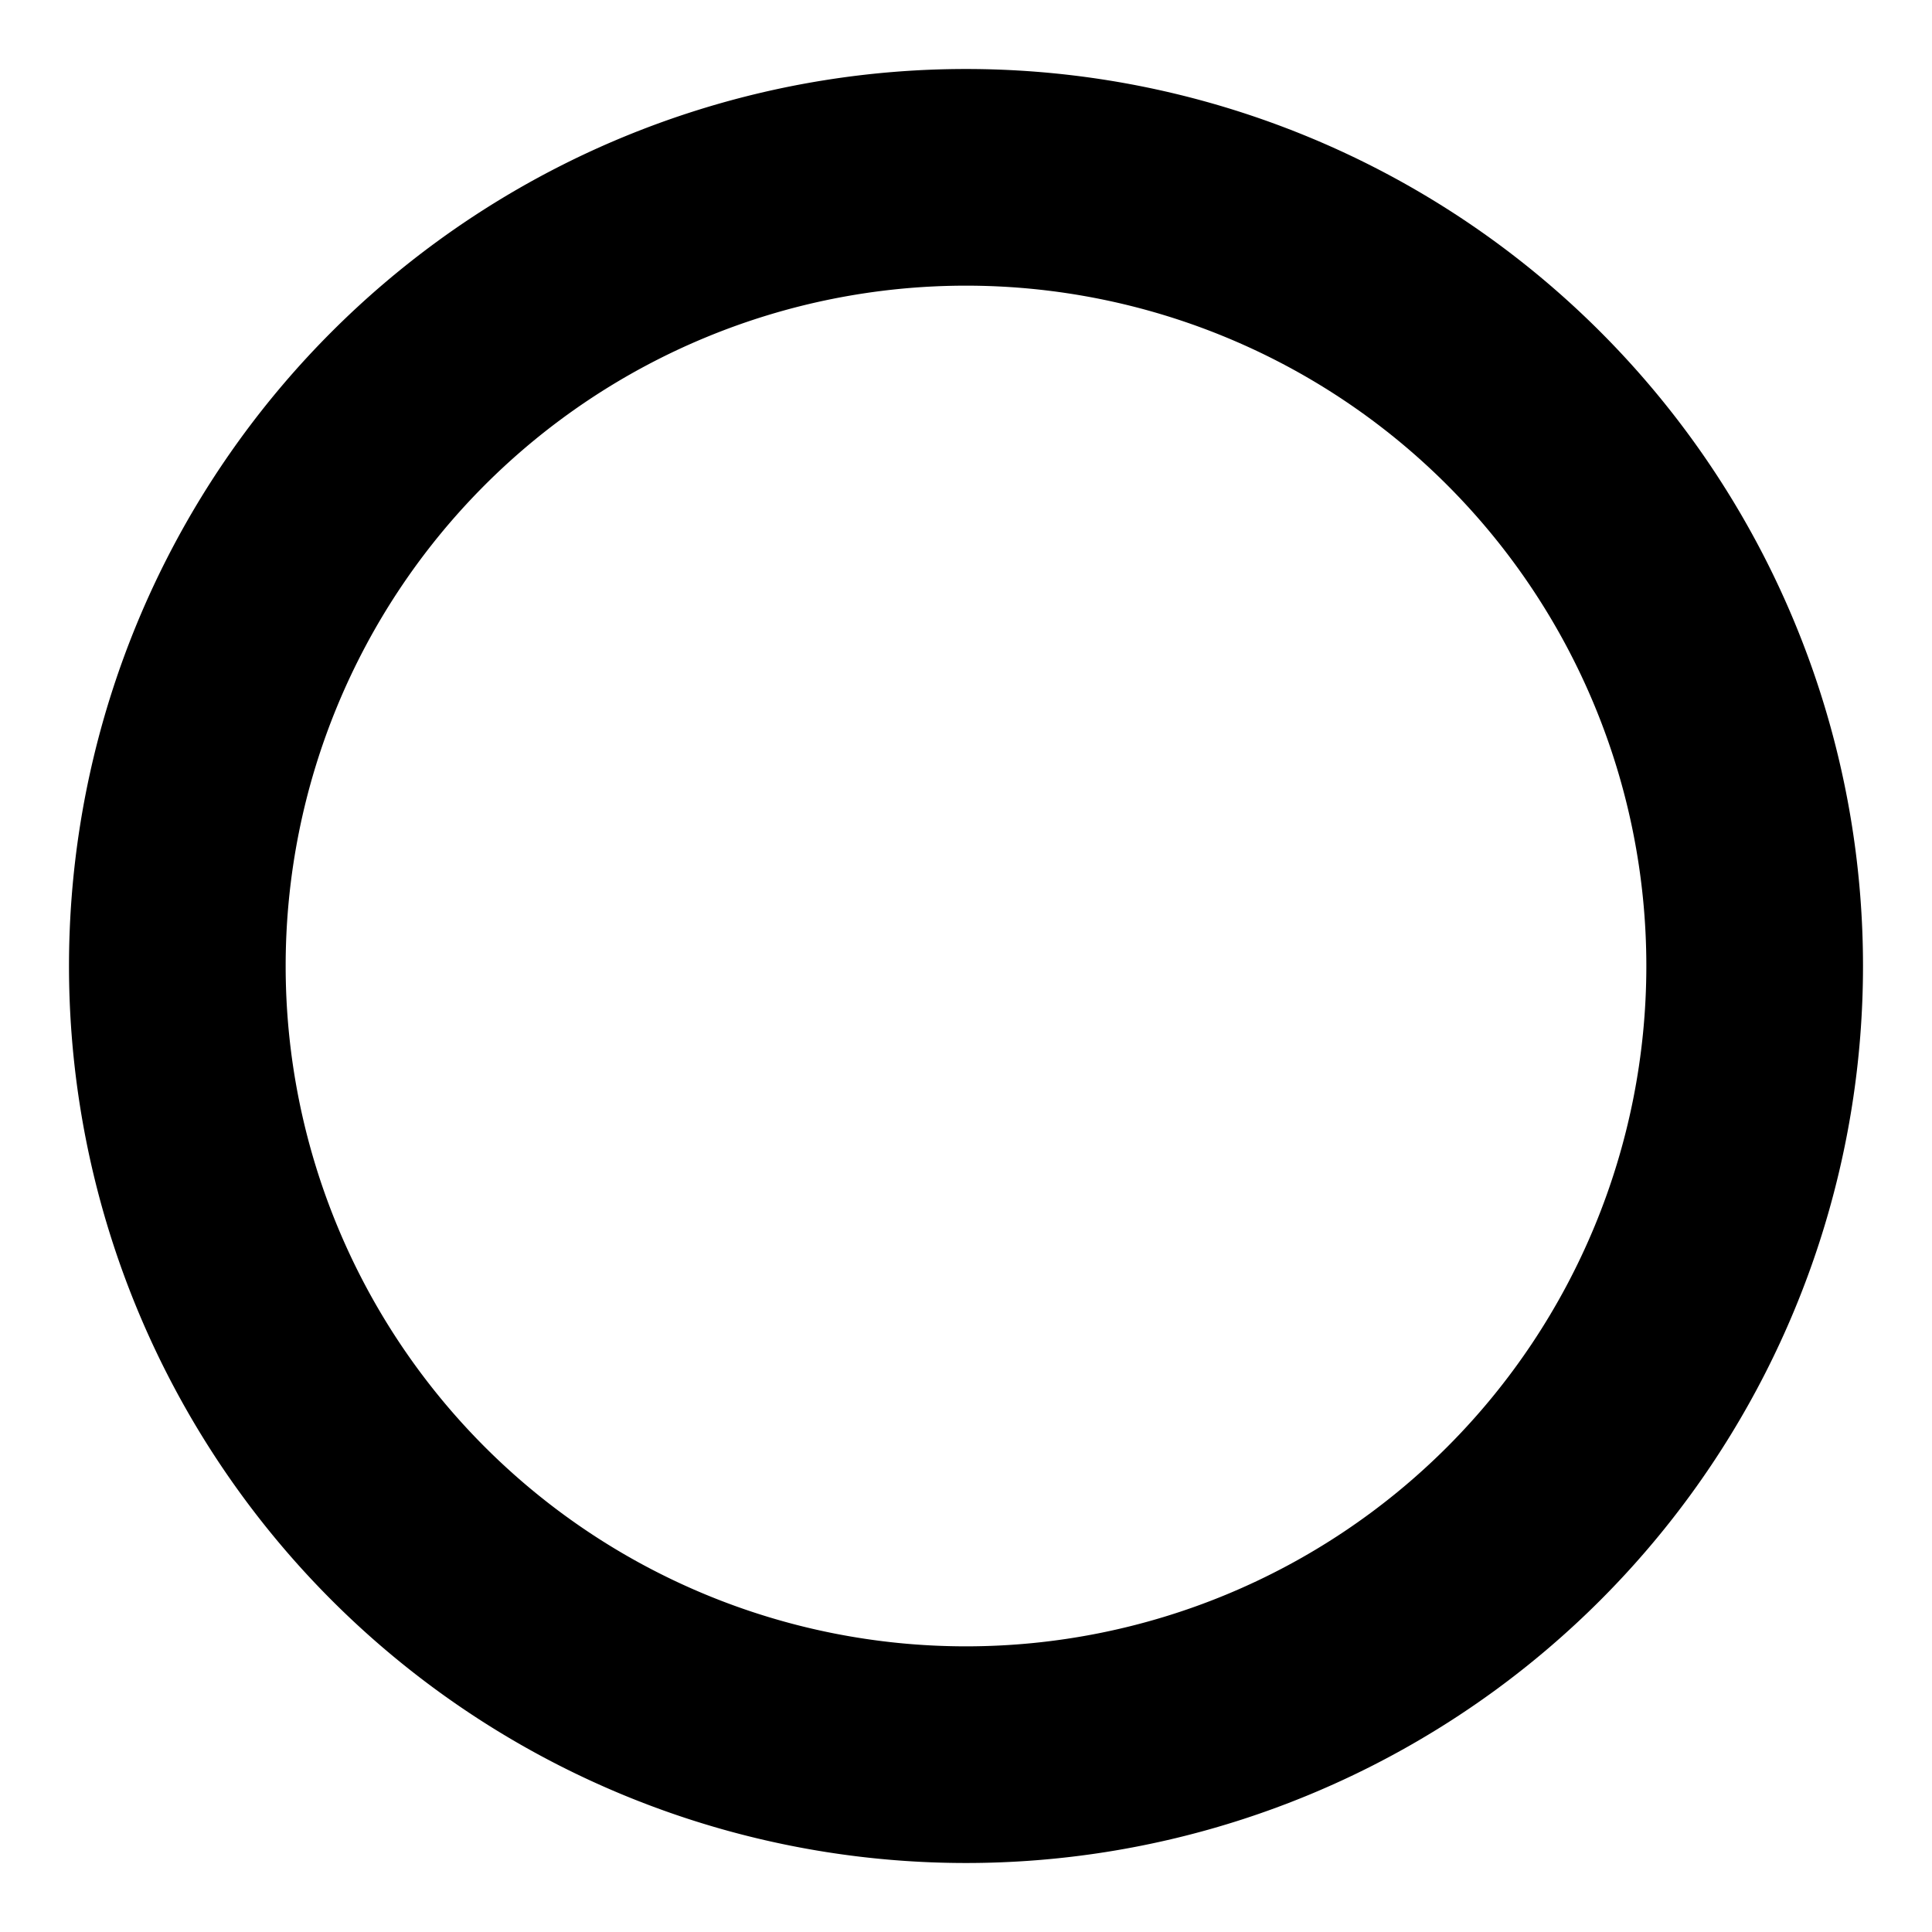 <svg aria-hidden="true" xmlns="http://www.w3.org/2000/svg" viewBox="0 0 14 14" height="1em" width="1em">
  <path d="M7 .5a6.5 6.5 0 1 1 0 13 6.5 6.5 0 0 1 0-13ZM2.07 7a4.93 4.93 0 1 0 9.86 0 4.93 4.93 0 0 0-9.86 0Z"/>
</svg>
